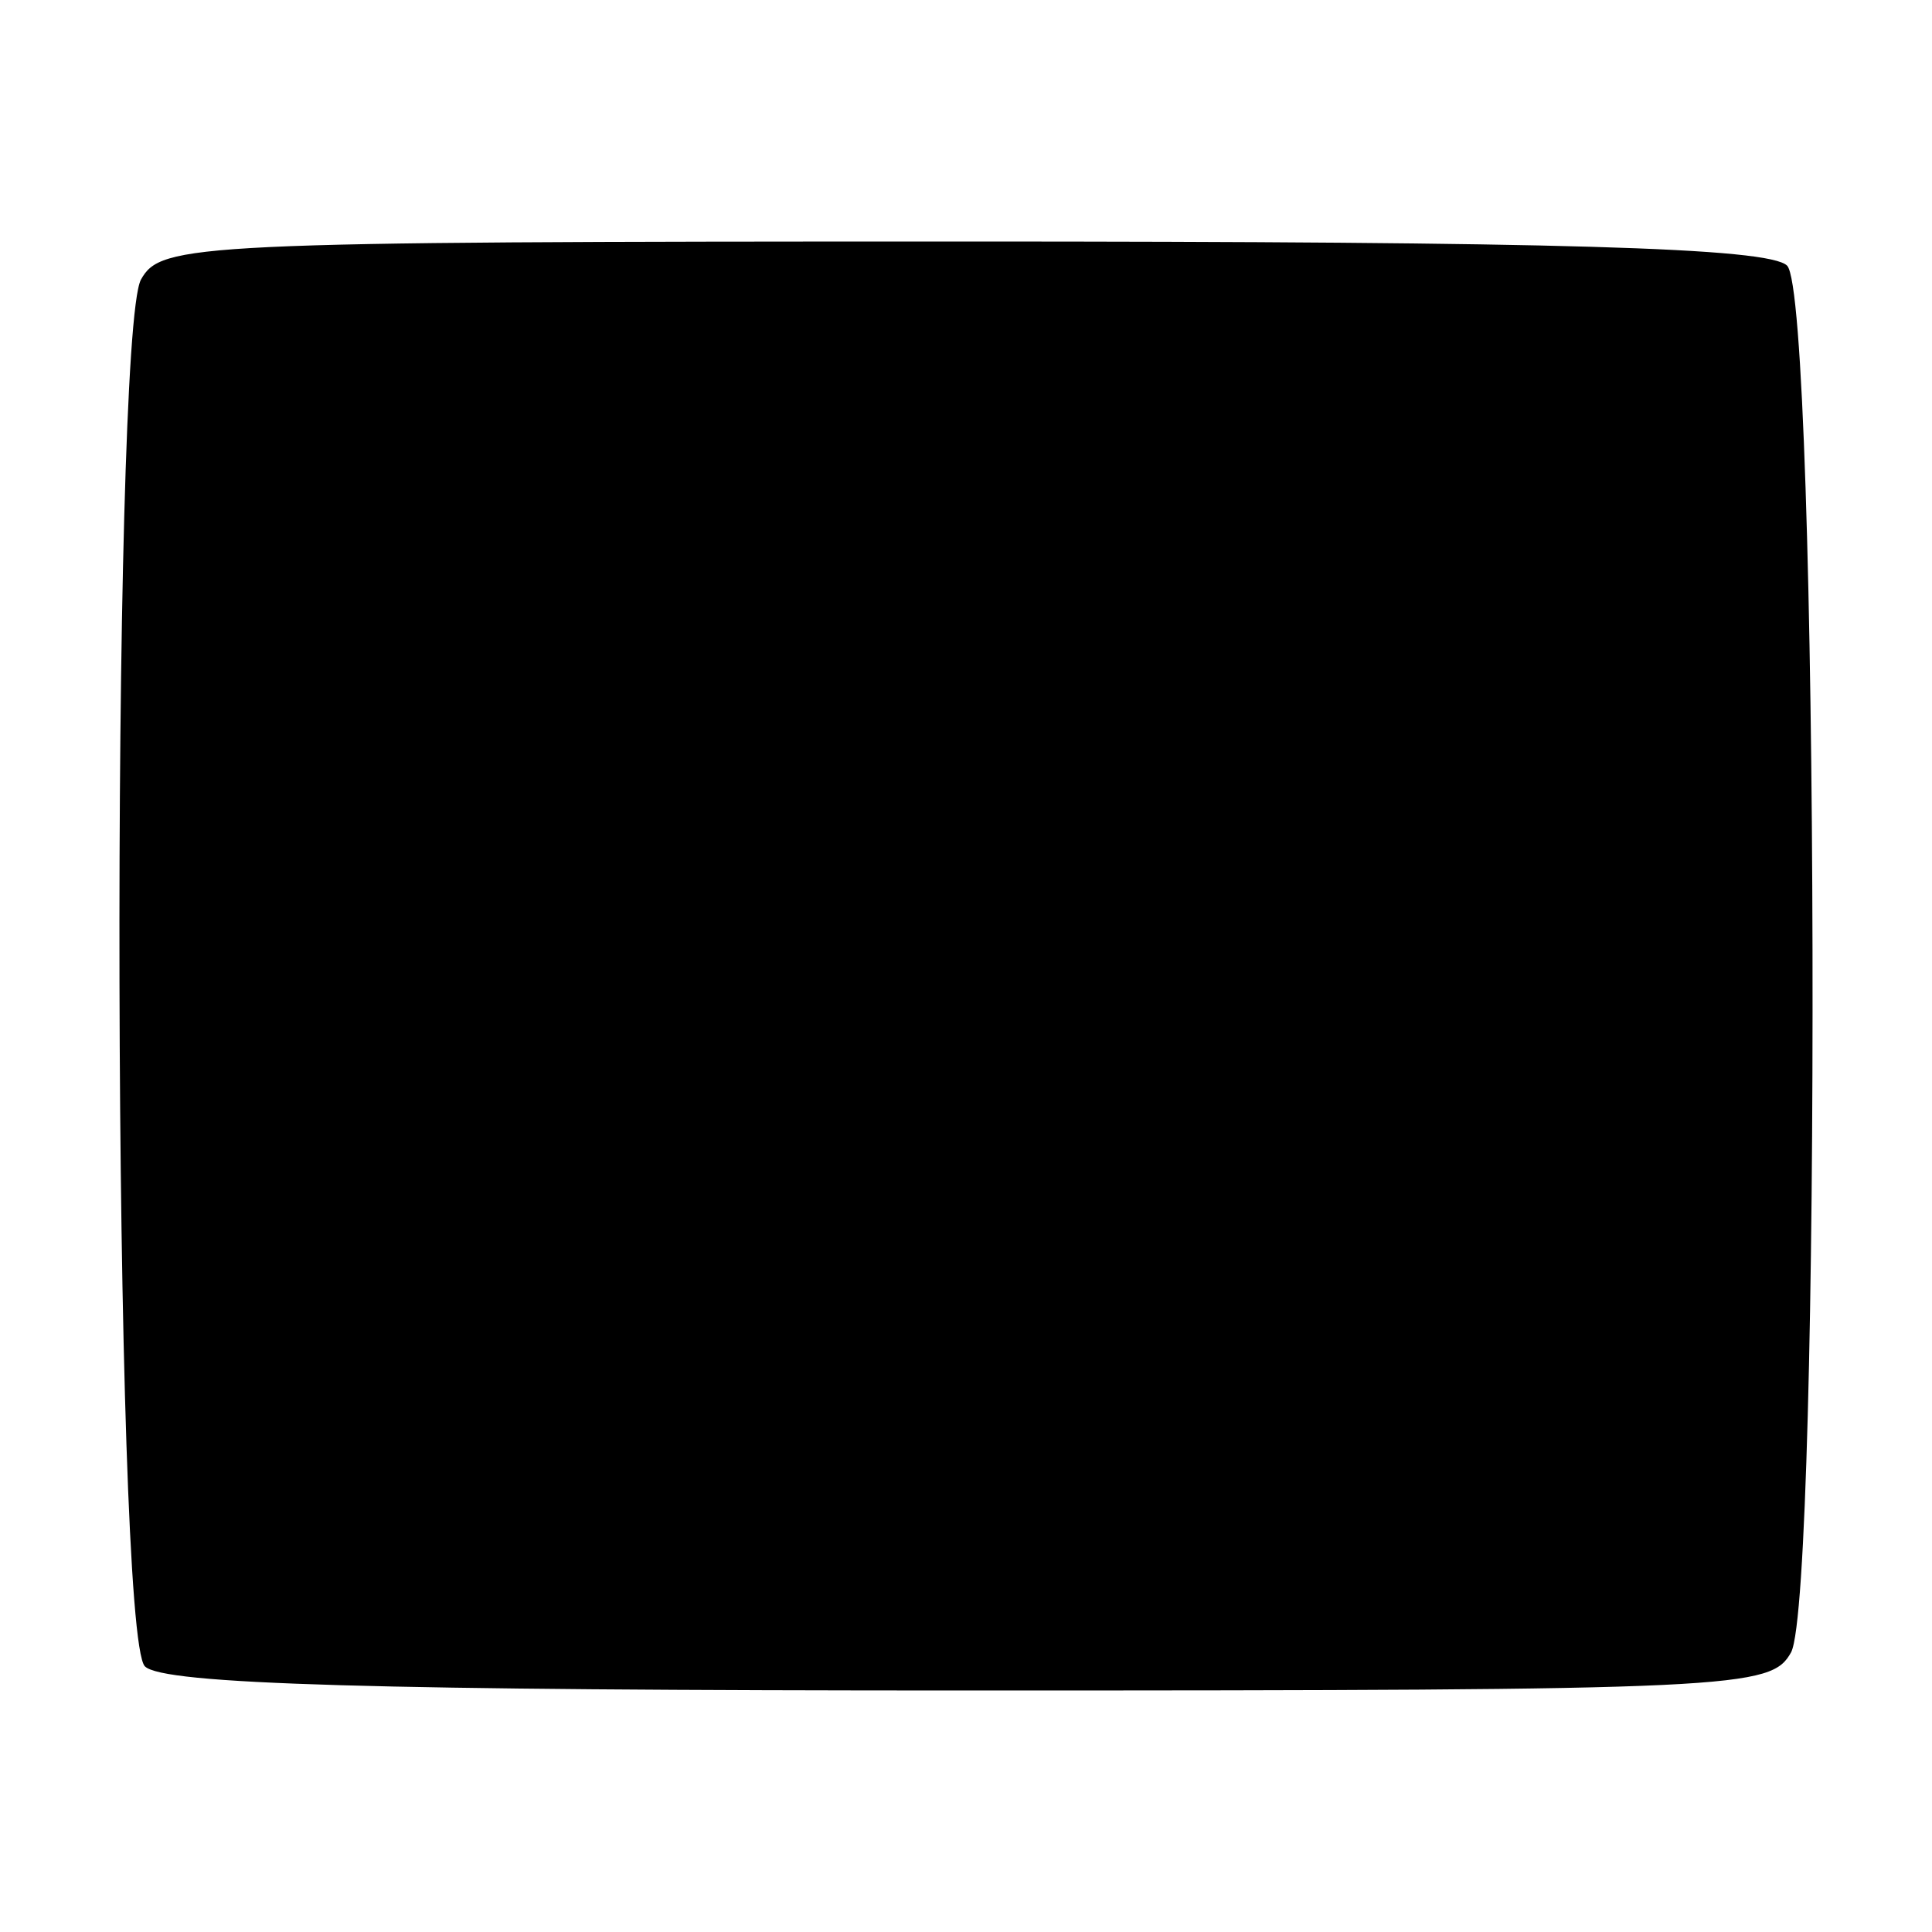 <?xml version="1.0" standalone="no"?>
<!DOCTYPE svg PUBLIC "-//W3C//DTD SVG 20010904//EN"
 "http://www.w3.org/TR/2001/REC-SVG-20010904/DTD/svg10.dtd">
<svg version="1.0" xmlns="http://www.w3.org/2000/svg"
 width="96pt" height="96pt" viewBox="0 0 96 96"
 preserveAspectRatio="xMidYMid meet">
<g transform="translate(0,96) scale(0.1,-0.1)"
fill="#000000" stroke="none">
<path d="M70 821 c-15 -29 -14 -673 2 -689 9 -9 114 -12 410 -12 383 0 398 1
408 19 15 29 14 673 -2 689 -9 9 -114 12 -410 12 -383 0 -398 -1 -408 -19z"/>
</g>
</svg>
